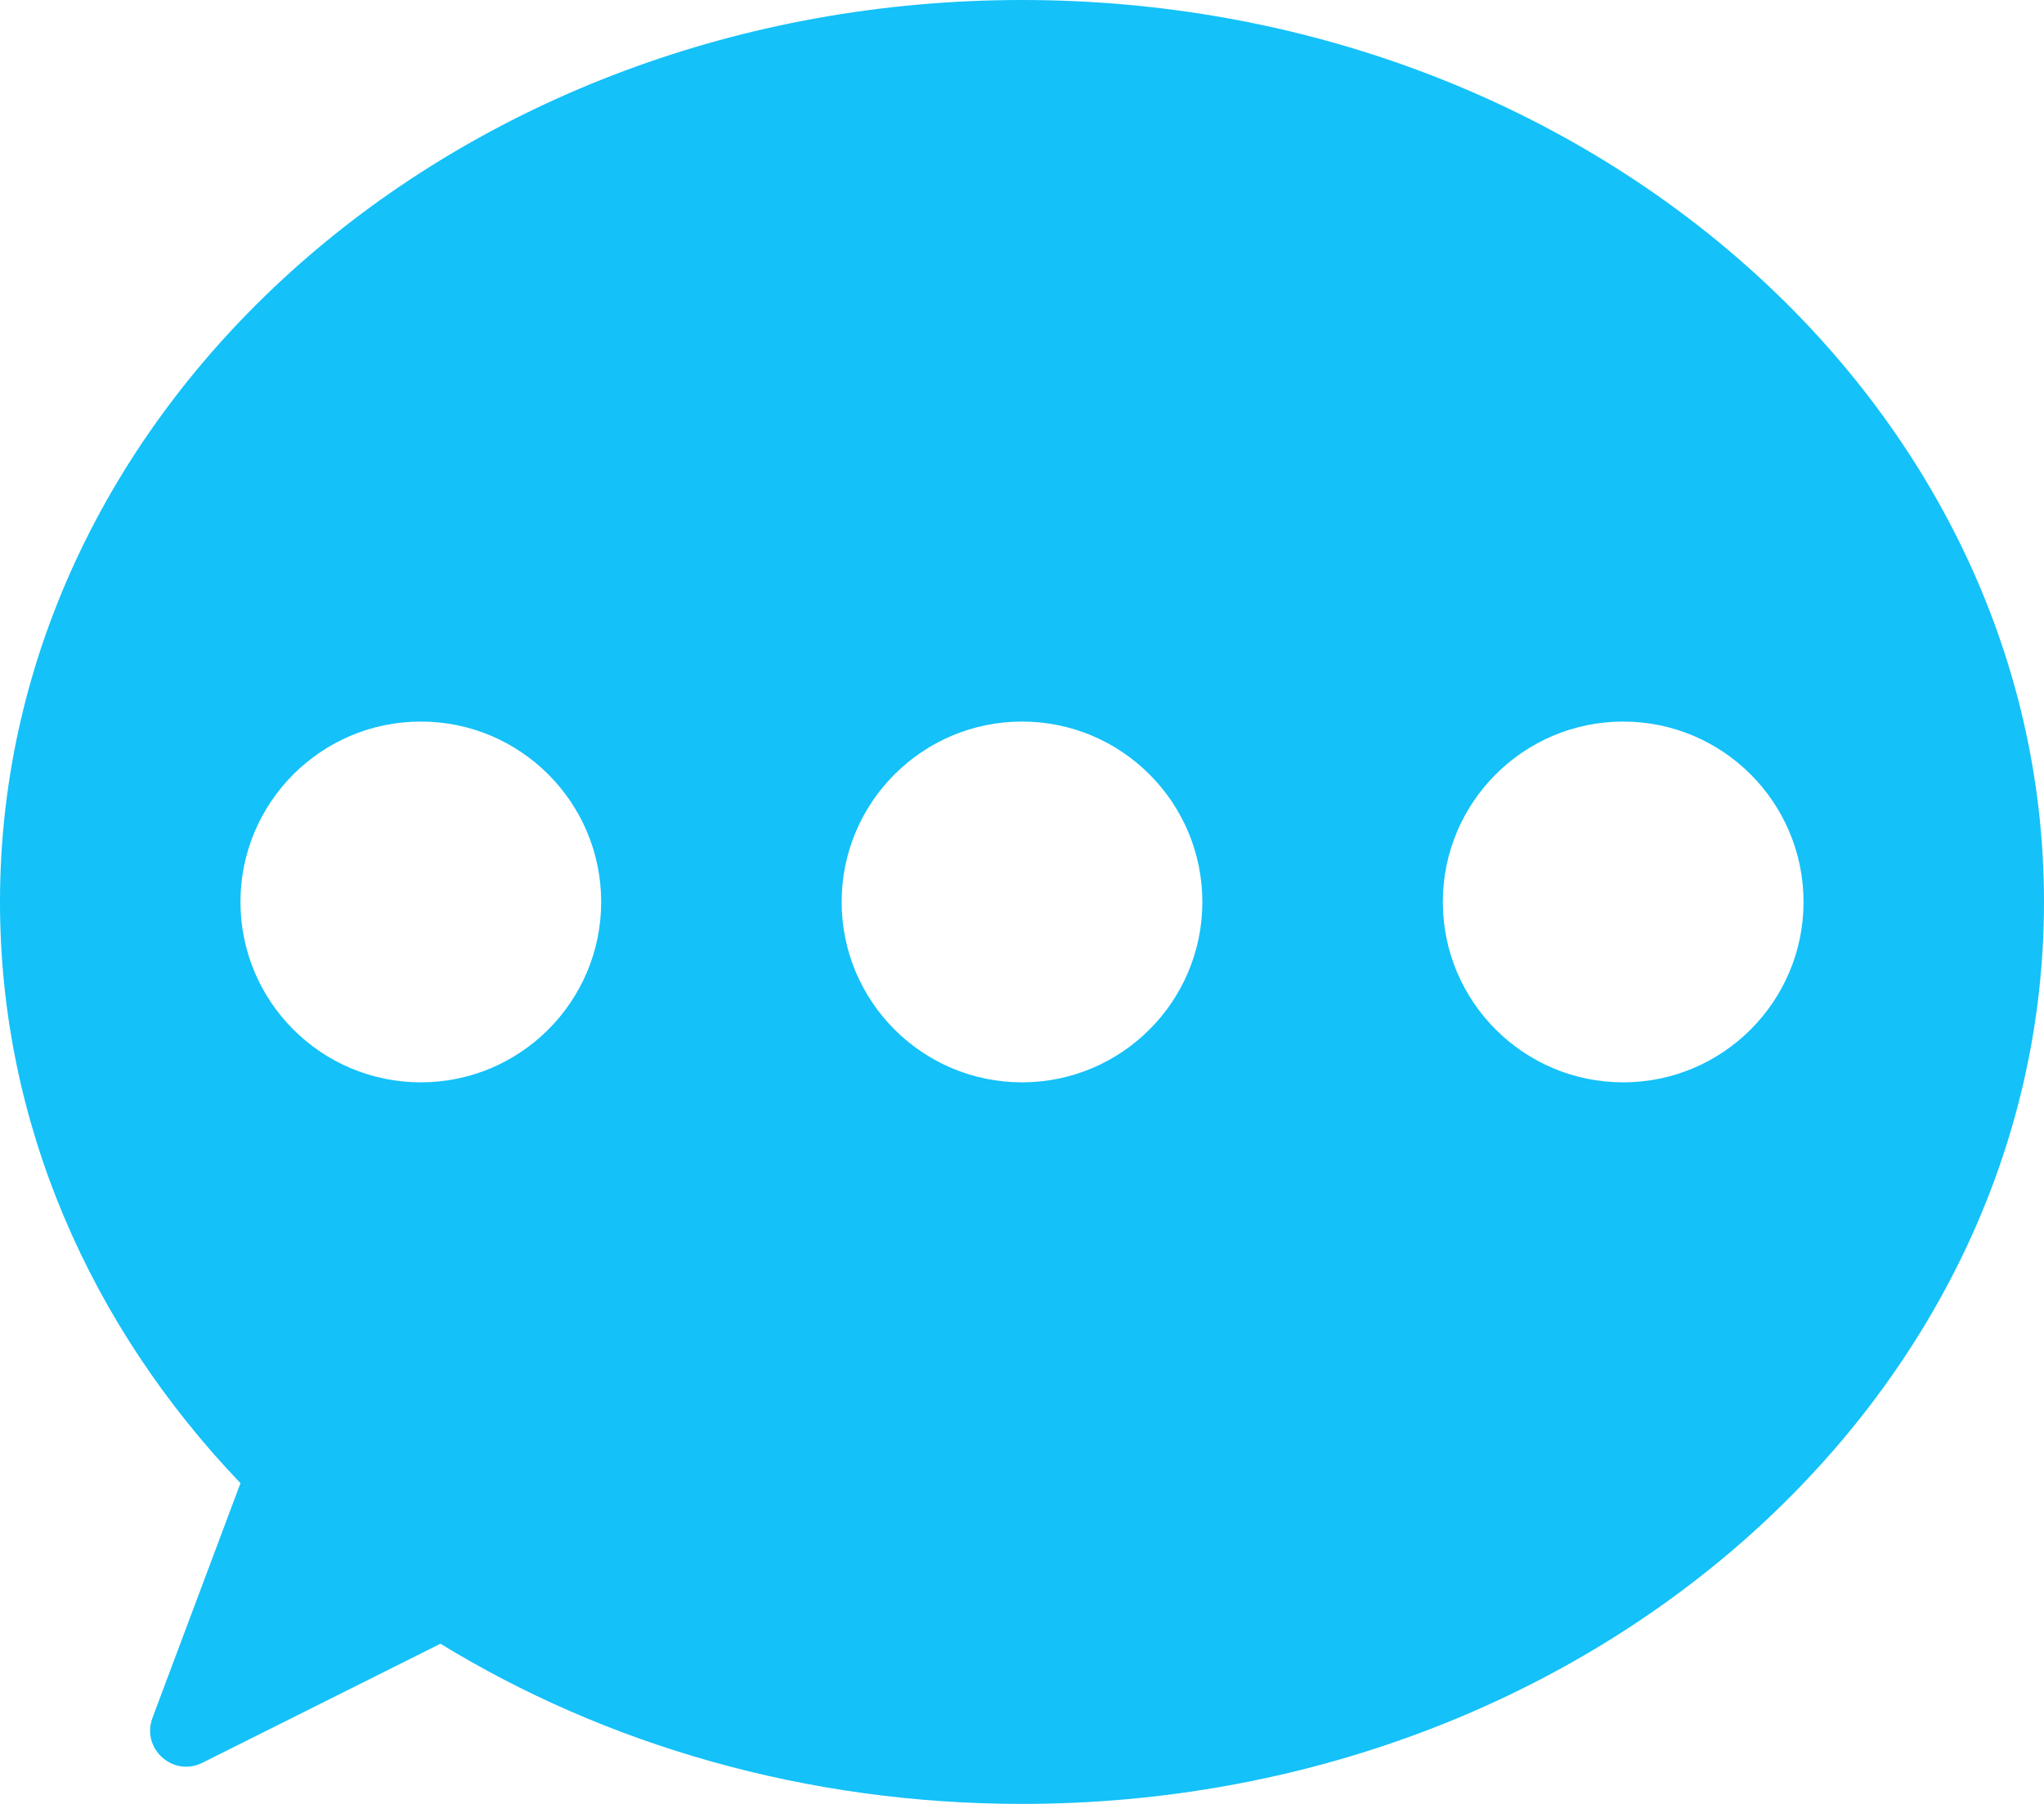 <svg width="17" height="15" viewBox="0 0 17 15" fill="none" xmlns="http://www.w3.org/2000/svg">
<path fill-rule="evenodd" clip-rule="evenodd" d="M17 7.5C17 11.642 13.194 15 8.5 15C6.703 15 5.036 14.508 3.663 13.668L1.683 14.658C1.439 14.78 1.173 14.54 1.268 14.285L2 12.333C0.752 11.028 0 9.341 0 7.5C0 3.358 3.806 0 8.5 0C13.194 0 17 3.358 17 7.5ZM5 7.5C5 8.328 4.328 9 3.5 9C2.672 9 2 8.328 2 7.5C2 6.672 2.672 6 3.5 6C4.328 6 5 6.672 5 7.5ZM8.5 9C9.328 9 10 8.328 10 7.5C10 6.672 9.328 6 8.5 6C7.672 6 7 6.672 7 7.5C7 8.328 7.672 9 8.5 9ZM15 7.5C15 8.328 14.328 9 13.5 9C12.672 9 12 8.328 12 7.5C12 6.672 12.672 6 13.5 6C14.328 6 15 6.672 15 7.5Z" fill="#14C1F9"/>
</svg>
